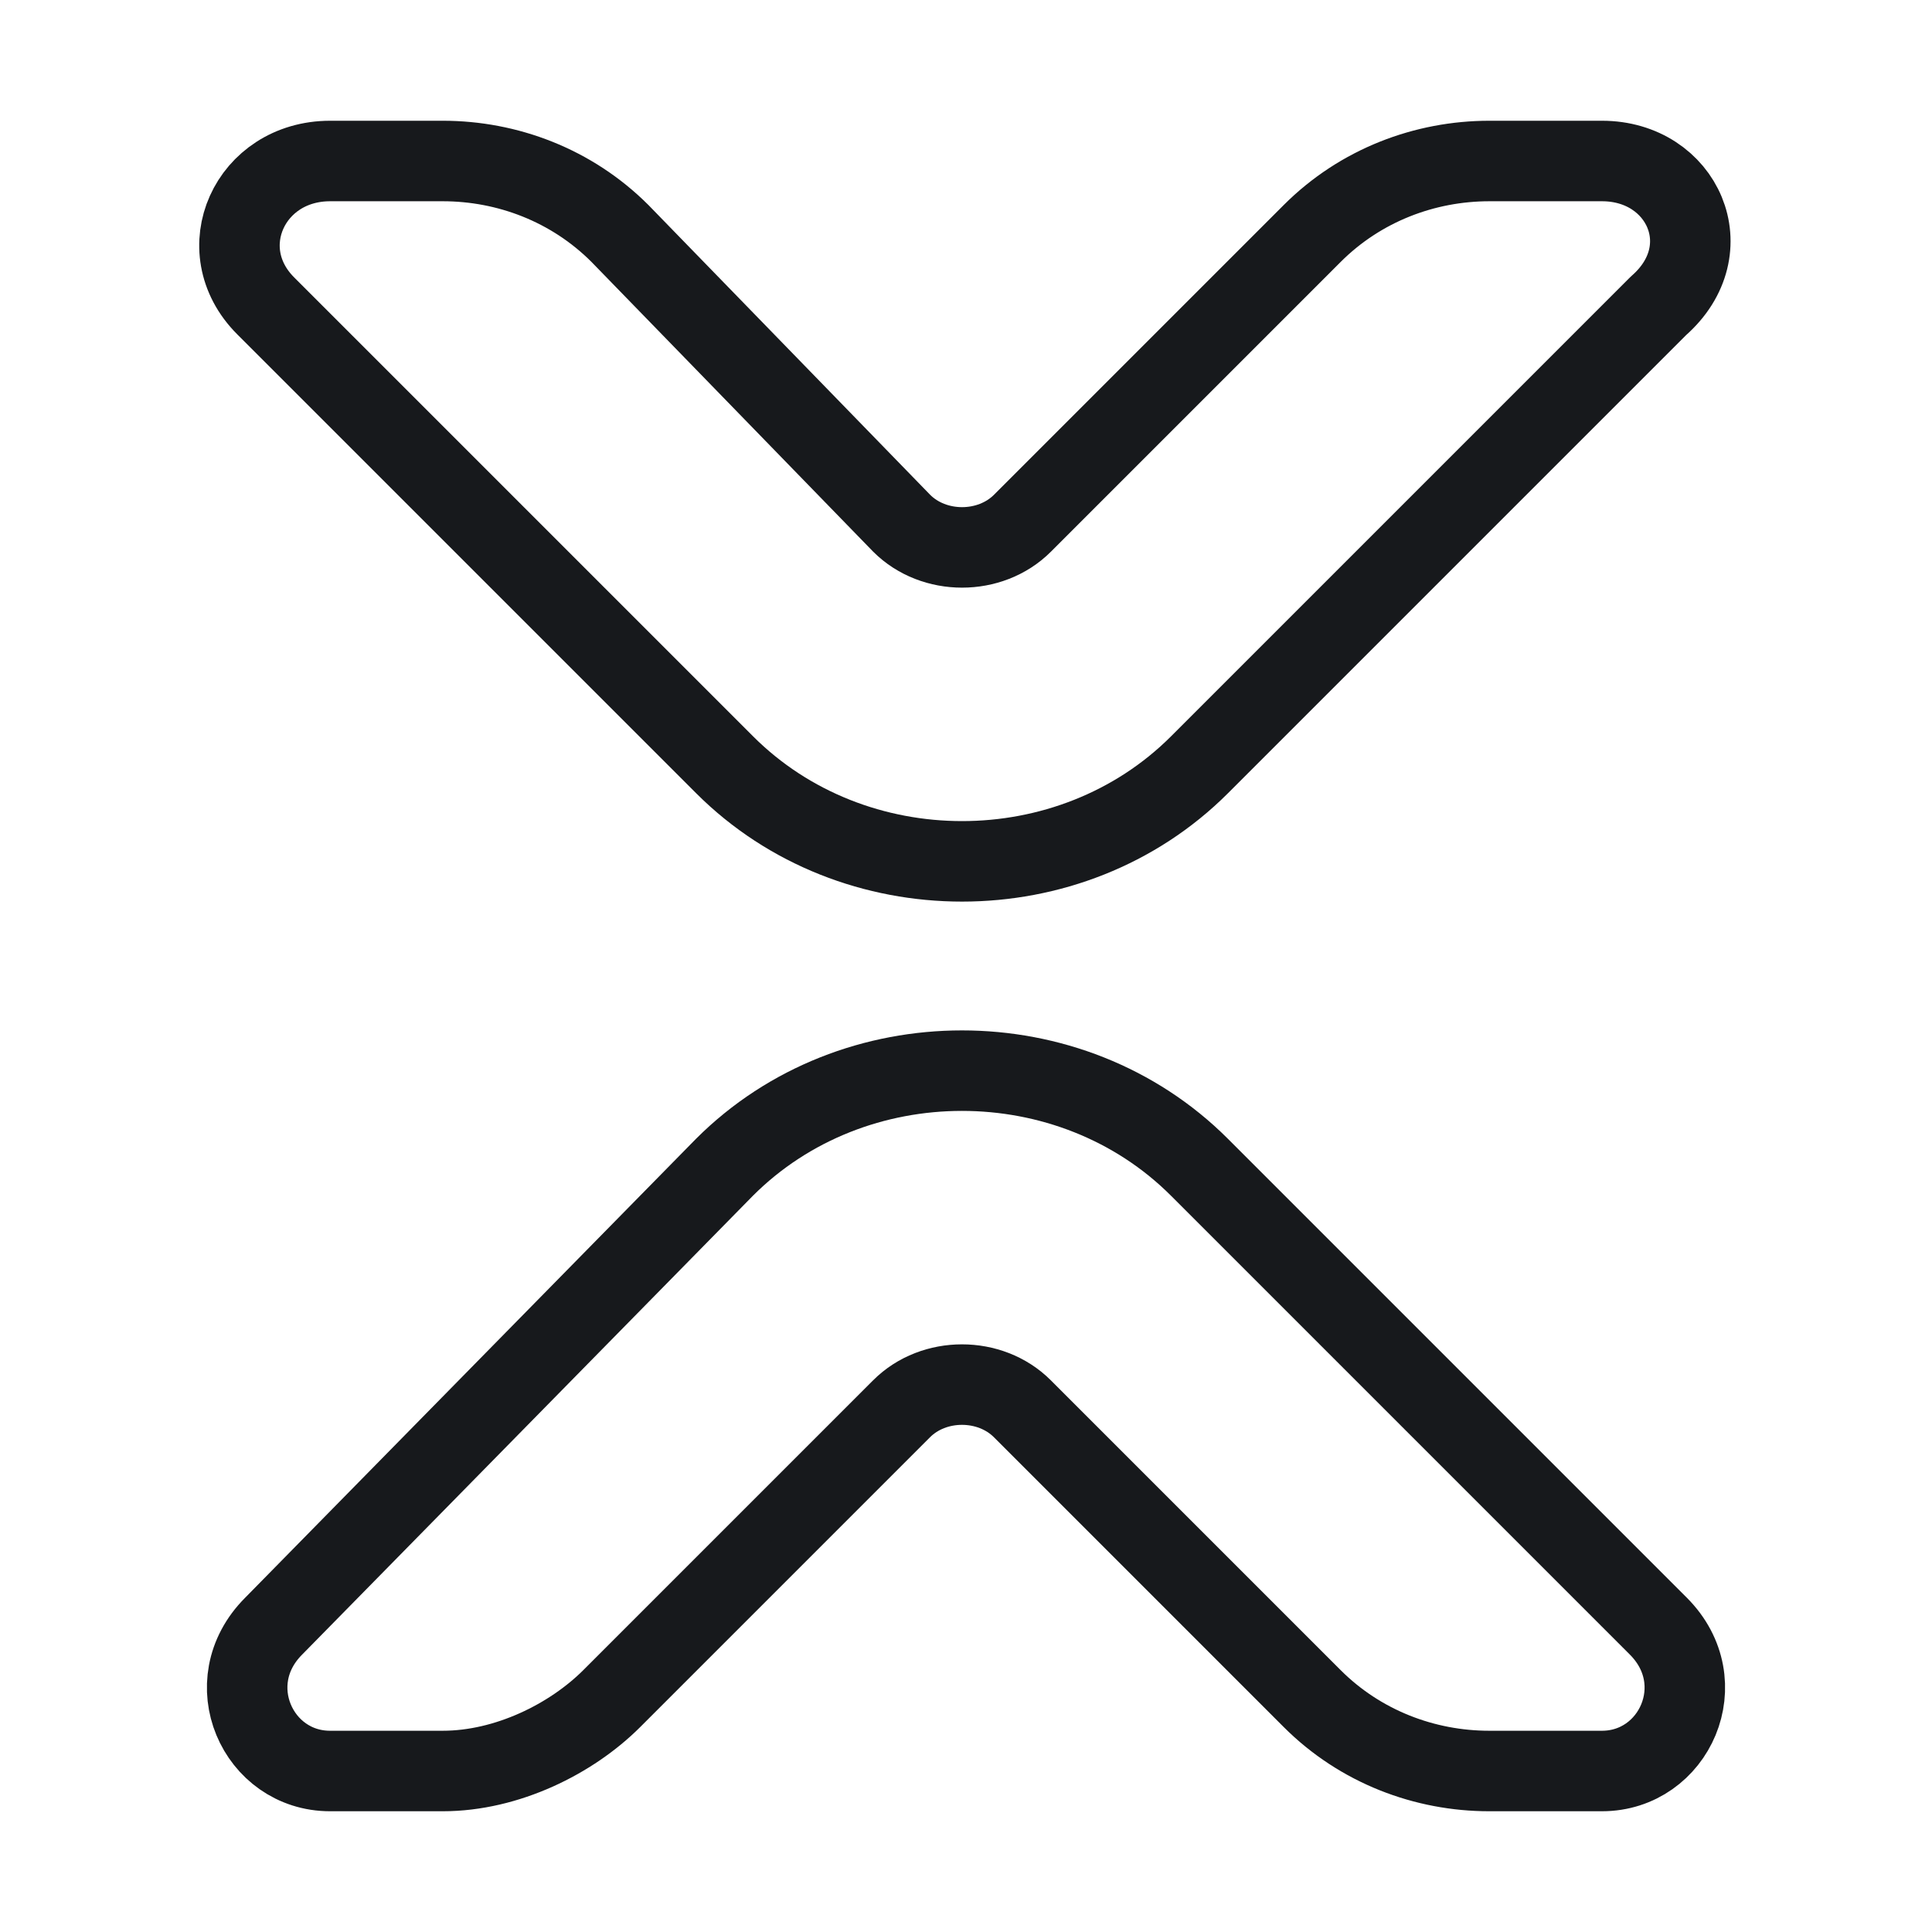 <svg width="24" height="24" viewBox="0 0 24 24" fill="none" xmlns="http://www.w3.org/2000/svg">
<path d="M5.501 2H4.101C3.101 2 2.601 3.1 3.301 3.8L9.001 9.5C10.601 11.1 13.301 11.1 14.901 9.5L20.601 3.8C21.401 3.1 20.901 2 19.901 2H18.501C17.701 2 16.901 2.3 16.301 2.9L12.701 6.5C12.301 6.9 11.601 6.9 11.201 6.5L7.701 2.9C7.101 2.3 6.301 2 5.501 2Z" stroke="#17191C" stroke-miterlimit="10" stroke-linecap="round" stroke-linejoin="round"/>
<path d="M5.5 22H4.1C3.2 22 2.7 20.9 3.4 20.2L9 14.5C10.6 12.9 13.3 12.9 14.9 14.5L20.6 20.2C21.3 20.9 20.8 22 19.9 22H18.5C17.7 22 16.9 21.7 16.3 21.1L12.7 17.5C12.3 17.1 11.6 17.1 11.2 17.5L7.6 21.1C7.1 21.6 6.3 22 5.5 22Z" stroke="#17191C" stroke-miterlimit="10" stroke-linecap="round" stroke-linejoin="round"/>
</svg>
